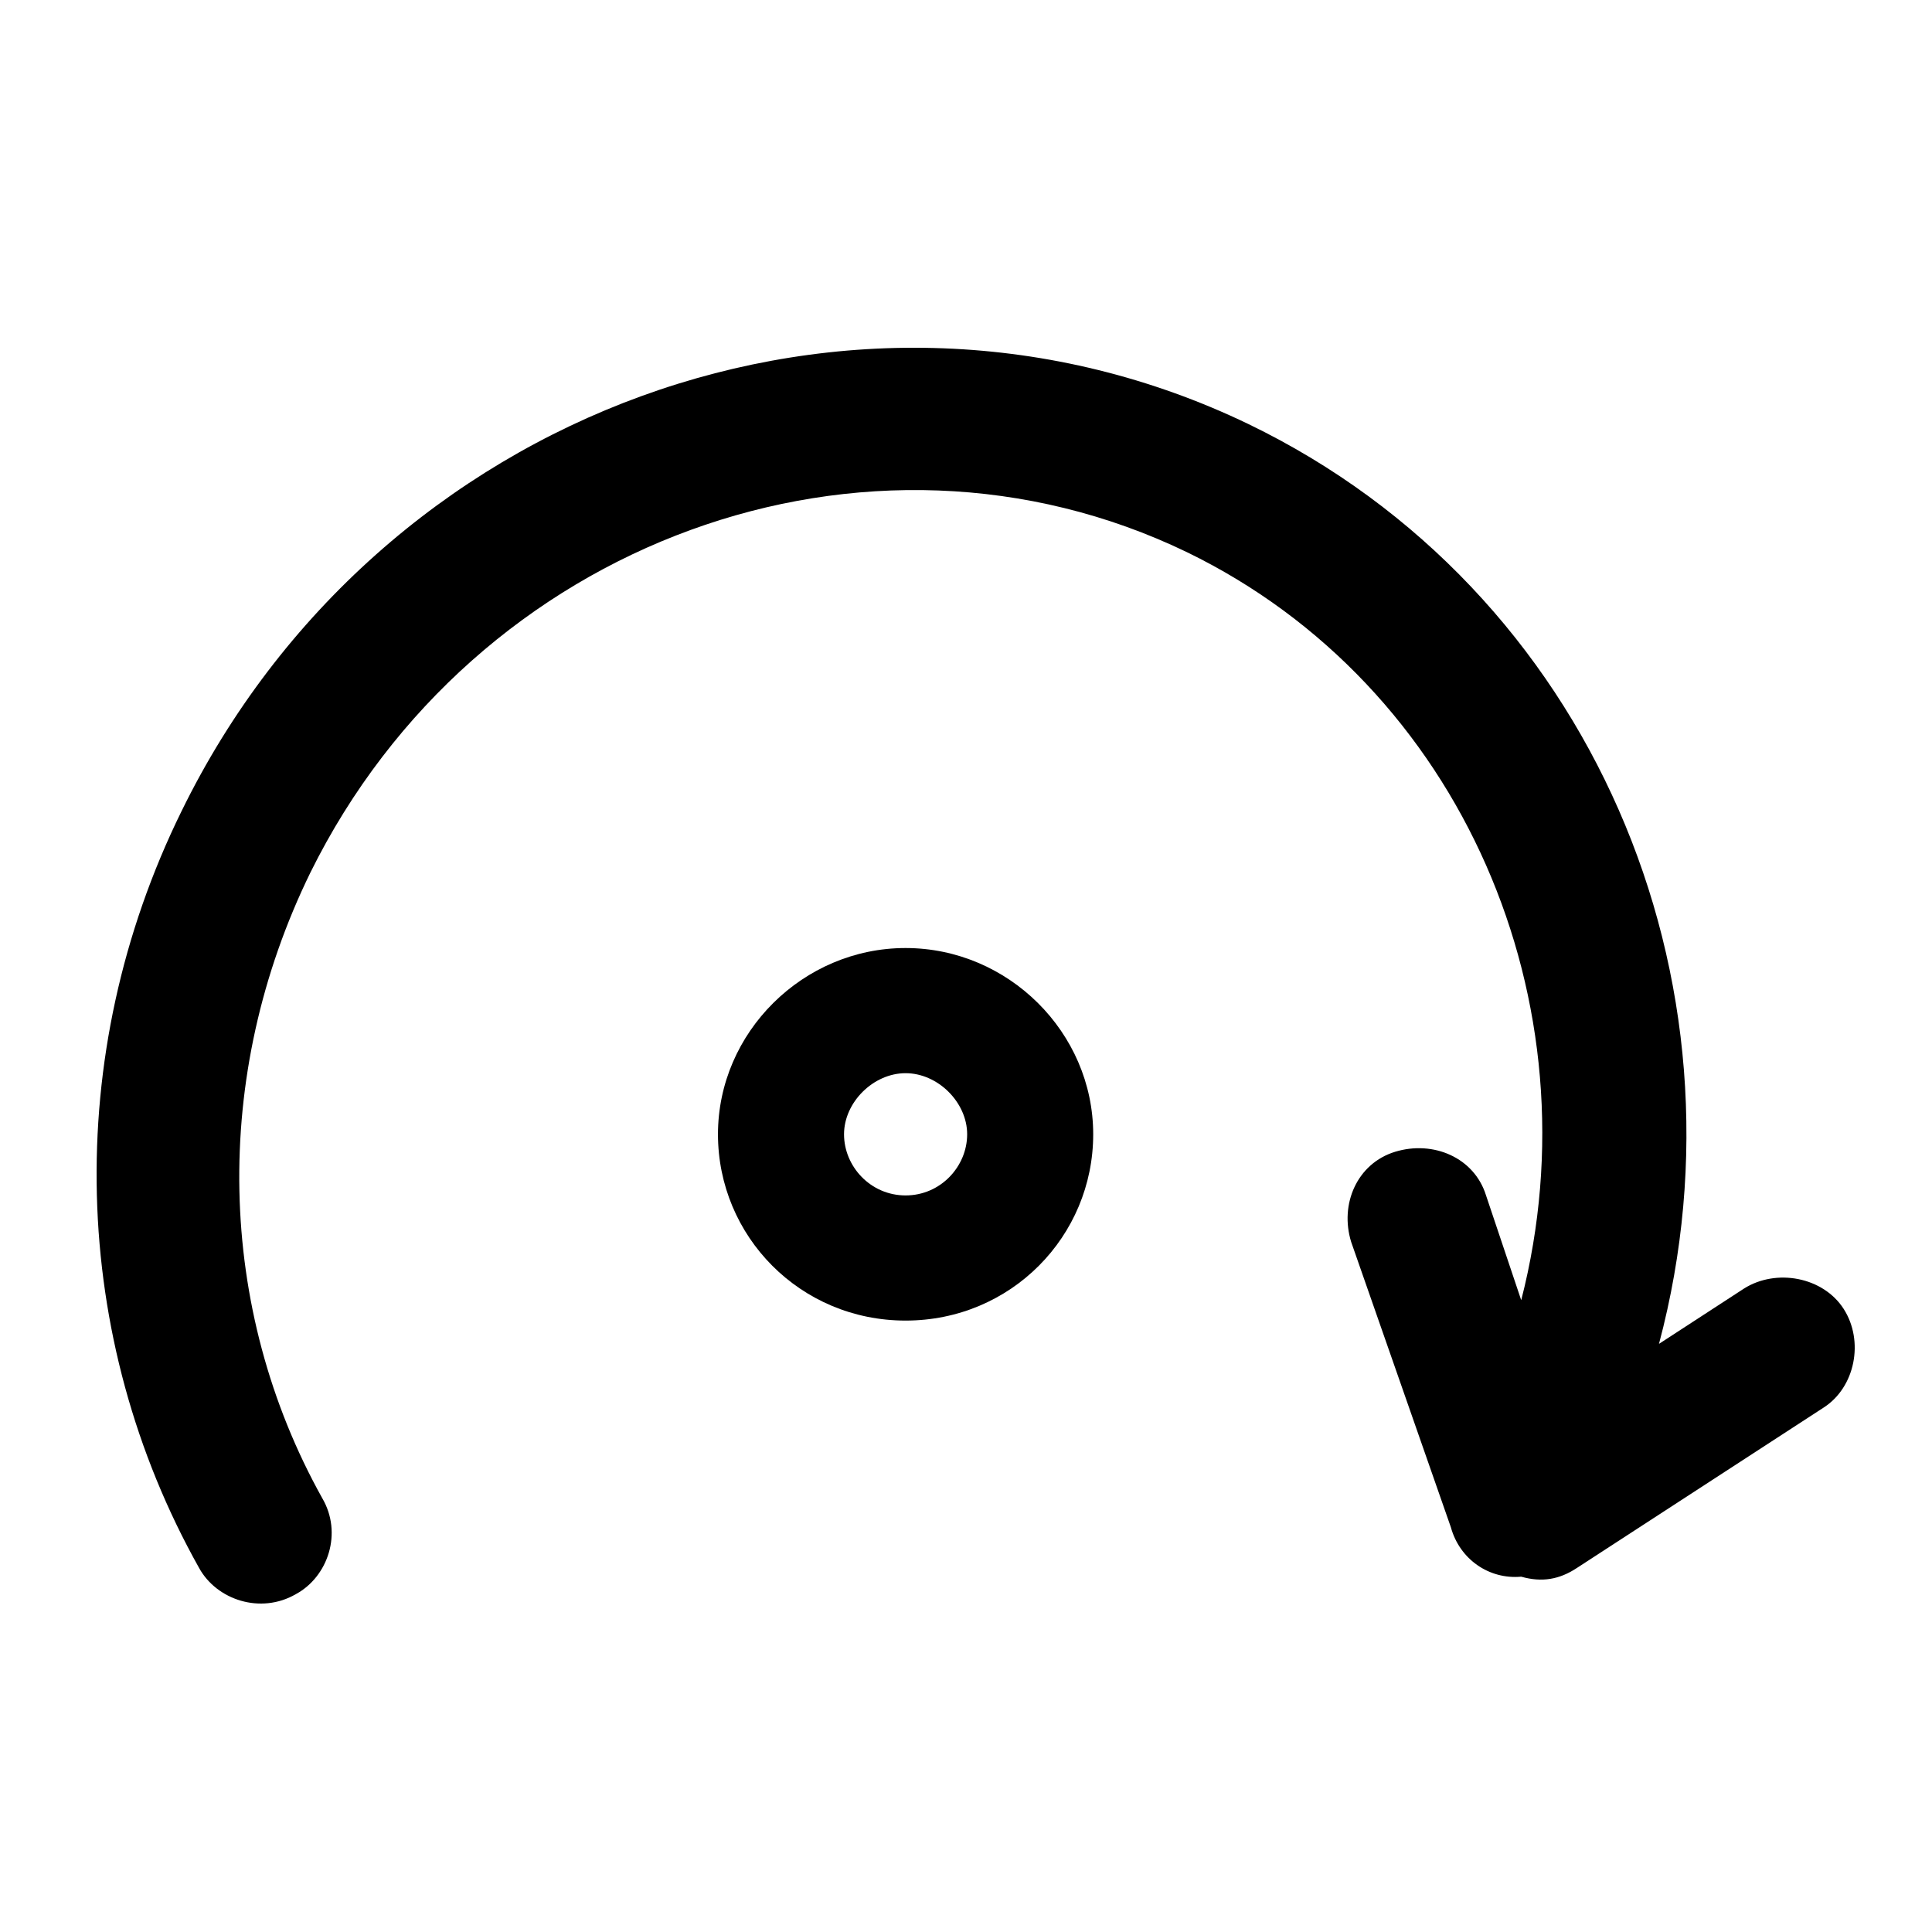 <svg width="100" height="100" viewBox="0 0 100 100" fill="none" xmlns="http://www.w3.org/2000/svg">
<path d="M78.738 67.298C82.683 51.932 75.703 35.512 61.44 28.582C44.901 20.598 24.568 27.979 16.071 45.153C10.912 55.698 11.216 67.75 16.678 77.542C17.74 79.35 16.982 81.609 15.313 82.513C13.492 83.568 11.216 82.815 10.305 81.157C3.629 69.256 3.174 54.644 9.395 41.989C19.561 21.2 44.294 12.161 64.626 21.953C82.379 30.54 90.877 50.727 85.869 69.558L90.27 66.695C91.939 65.641 94.367 66.093 95.429 67.75C96.491 69.407 96.036 71.817 94.367 72.872L81.621 81.157C80.71 81.76 79.8 81.911 78.738 81.609C77.069 81.76 75.551 80.706 75.096 79.049L69.937 64.285C69.33 62.327 70.241 60.218 72.213 59.615C74.186 59.013 76.31 59.916 76.917 61.875L78.738 67.298Z" fill="black"/>
<path d="M46.873 68.353C41.411 68.353 37.162 63.984 37.162 58.711C37.162 53.439 41.563 49.07 46.873 49.07C52.184 49.07 56.584 53.439 56.584 58.711C56.584 63.984 52.336 68.353 46.873 68.353ZM46.873 61.875C48.694 61.875 50.06 60.368 50.06 58.711C50.06 57.054 48.542 55.548 46.873 55.548C45.204 55.548 43.687 57.054 43.687 58.711C43.687 60.368 45.053 61.875 46.873 61.875Z" fill="black"/>
</svg>
